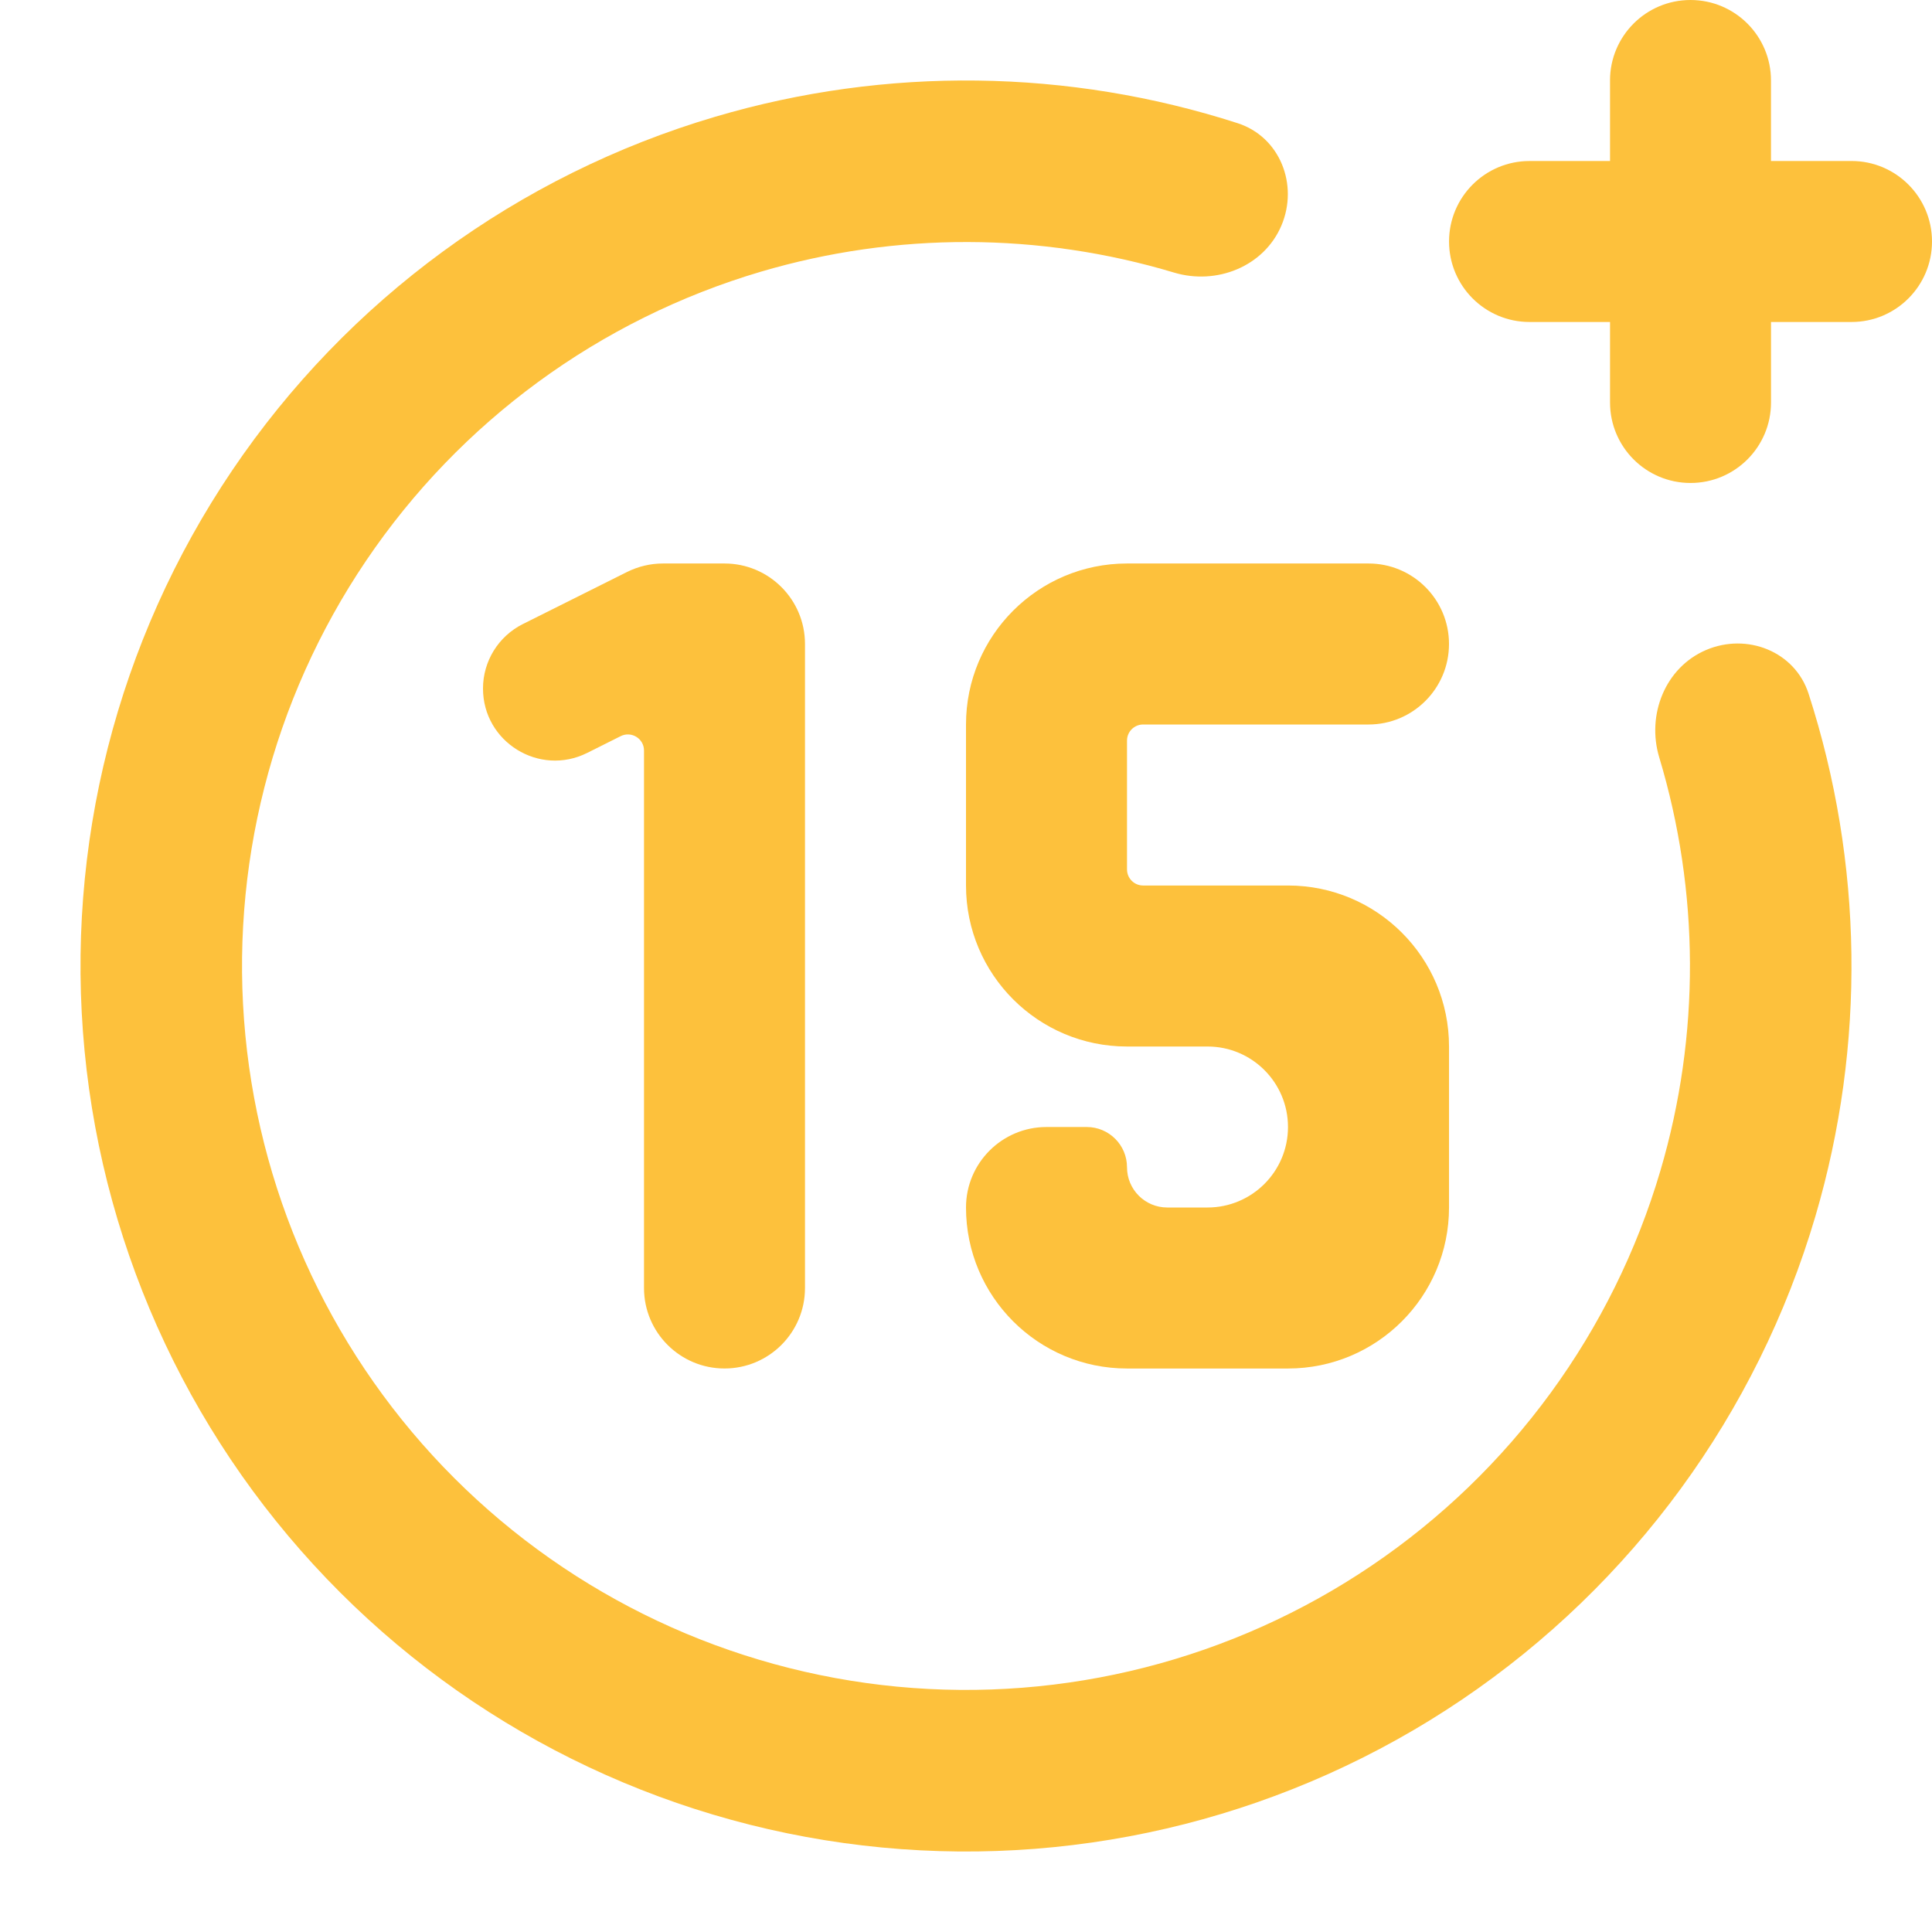 <?xml version="1.0" encoding="utf-8"?>
<!-- Generator: Adobe Illustrator 28.1.0, SVG Export Plug-In . SVG Version: 6.00 Build 0)  -->
<svg version="1.1" id="Layer_1" xmlns="http://www.w3.org/2000/svg" xmlns:xlink="http://www.w3.org/1999/xlink" x="0px" y="0px"
	 viewBox="0 0 800 800" style="enable-background:new 0 0 800 800;" xml:space="preserve">
<style type="text/css">
	.st0{fill:#FDC13C;}
</style>
<path class="st0" d="M666.67,33.33C666.67,14.92,681.59,0,700,0c18.41,0,33.33,14.92,33.33,33.33v33.33h33.33
	C785.08,66.67,800,81.59,800,100s-14.92,33.33-33.33,33.33h-33.33v33.33c0,18.41-14.92,33.33-33.33,33.33
	c-18.41,0-33.33-14.92-33.33-33.33v-33.33h-33.33c-18.41,0-33.33-14.92-33.33-33.33s14.92-33.33,33.33-33.33h33.33V33.33z"/>
<path class="st0" d="M706.45,269.15c16.93-7.23,36.78,0.56,42.44,18.08c22.6,69.93,23.74,145.32,2.85,216.32
	c-24.05,81.69-75.78,152.47-146.32,200.18c-70.54,47.71-155.48,69.38-240.26,61.28c-84.77-8.09-164.09-45.44-224.33-105.63
	C80.59,599.19,43.18,519.91,35.02,435.14c-8.16-84.77,13.44-169.73,61.09-240.31S214.49,72.46,296.16,48.34
	c70.98-20.96,146.37-19.88,216.32,2.67c17.52,5.65,25.32,25.49,18.11,42.42c-7.22,16.94-26.81,24.73-44.44,19.44
	c-55.54-16.67-114.98-16.93-171.05-0.38c-66.77,19.72-124.6,62.06-163.56,119.76s-56.62,127.17-49.94,196.47
	c6.67,69.3,37.26,134.12,86.51,183.33c49.25,49.21,114.09,79.74,183.4,86.36c69.31,6.61,138.76-11.1,196.43-50.11
	c57.67-39,99.97-96.87,119.63-163.65c16.51-56.08,16.2-115.52-0.52-171.05C681.75,295.98,689.52,276.38,706.45,269.15z"/>
<path class="st0" d="M257.02,304.82l-13.87,6.94c-19.82,9.91-43.15-4.5-43.15-26.67c0-11.29,6.38-21.62,16.48-26.67l43.15-21.57
	c4.63-2.31,9.73-3.52,14.91-3.52H300c18.41,0,33.33,14.92,33.33,33.33v266.67c0,18.41-14.92,33.33-33.33,33.33
	c-18.41,0-33.33-14.92-33.33-33.33V310.79C266.67,305.83,261.45,302.61,257.02,304.82z"/>
<path class="st0" d="M566.67,300h-93.33c-3.68,0-6.67,2.98-6.67,6.67V360c0,3.68,2.98,6.67,6.67,6.67h60
	c36.82,0,66.67,29.85,66.67,66.67V500c0,36.82-29.85,66.67-66.67,66.67h-66.67c-36.82,0-66.67-29.85-66.67-66.67
	c0-18.41,14.92-33.33,33.33-33.33H450c9.2,0,16.67,7.46,16.67,16.67S474.13,500,483.33,500H500c18.41,0,33.33-14.92,33.33-33.33
	c0-18.41-14.92-33.33-33.33-33.33h-33.33c-36.82,0-66.67-29.85-66.67-66.67V300c0-36.82,29.85-66.67,66.67-66.67h100
	c18.41,0,33.33,14.92,33.33,33.33S585.08,300,566.67,300z"/>
</svg>
